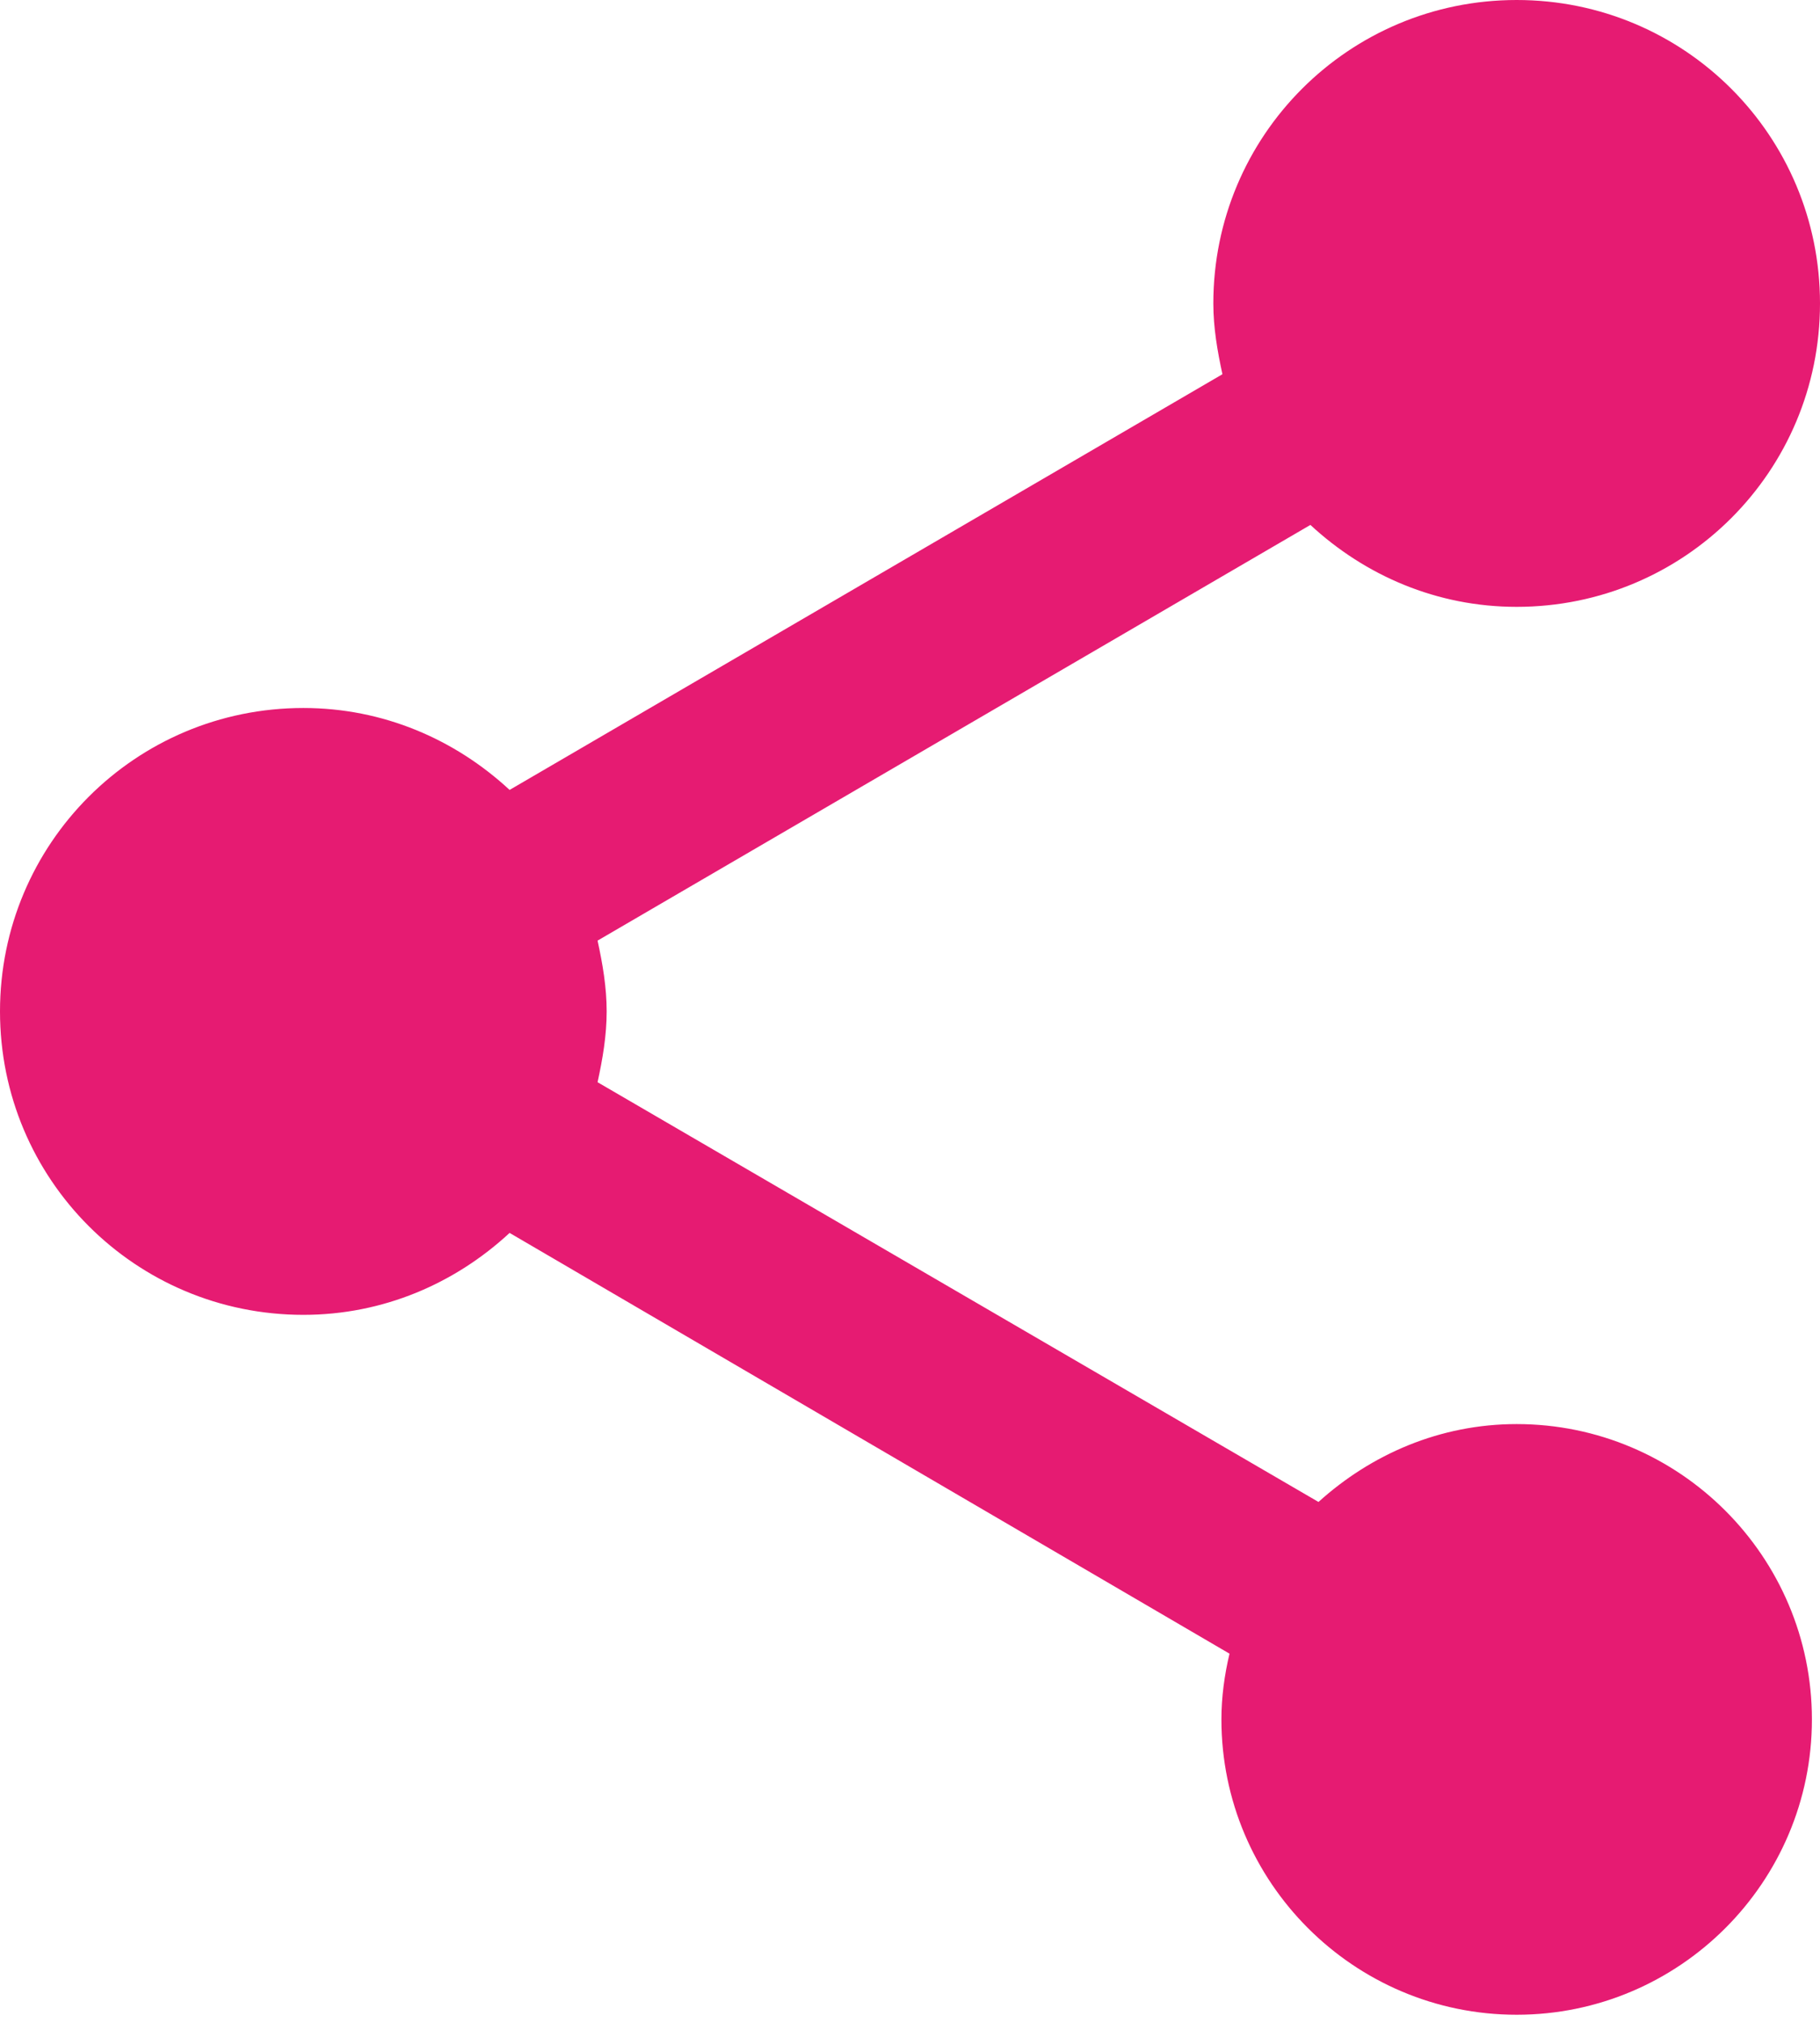 <svg width="36" height="40" viewBox="0 0 36 40" fill="none" xmlns="http://www.w3.org/2000/svg">
<path d="M30 28.16C28.48 28.16 27.12 28.76 26.08 29.7L11.82 21.4C11.92 20.94 12 20.48 12 20C12 19.52 11.92 19.06 11.82 18.6L25.92 10.38C27 11.38 28.42 12 30 12C33.32 12 36 9.32 36 6C36 2.68 33.32 0 30 0C26.68 0 24 2.68 24 6C24 6.48 24.08 6.94 24.18 7.4L10.08 15.62C9 14.62 7.58 14 6 14C2.68 14 0 16.68 0 20C0 23.32 2.68 26 6 26C7.58 26 9 25.38 10.08 24.38L24.32 32.7C24.22 33.12 24.16 33.56 24.16 34C24.16 37.22 26.78 39.84 30 39.84C33.22 39.84 35.84 37.22 35.84 34C35.84 30.78 33.22 28.16 30 28.16Z" fill="#E61B72"/>
</svg>
